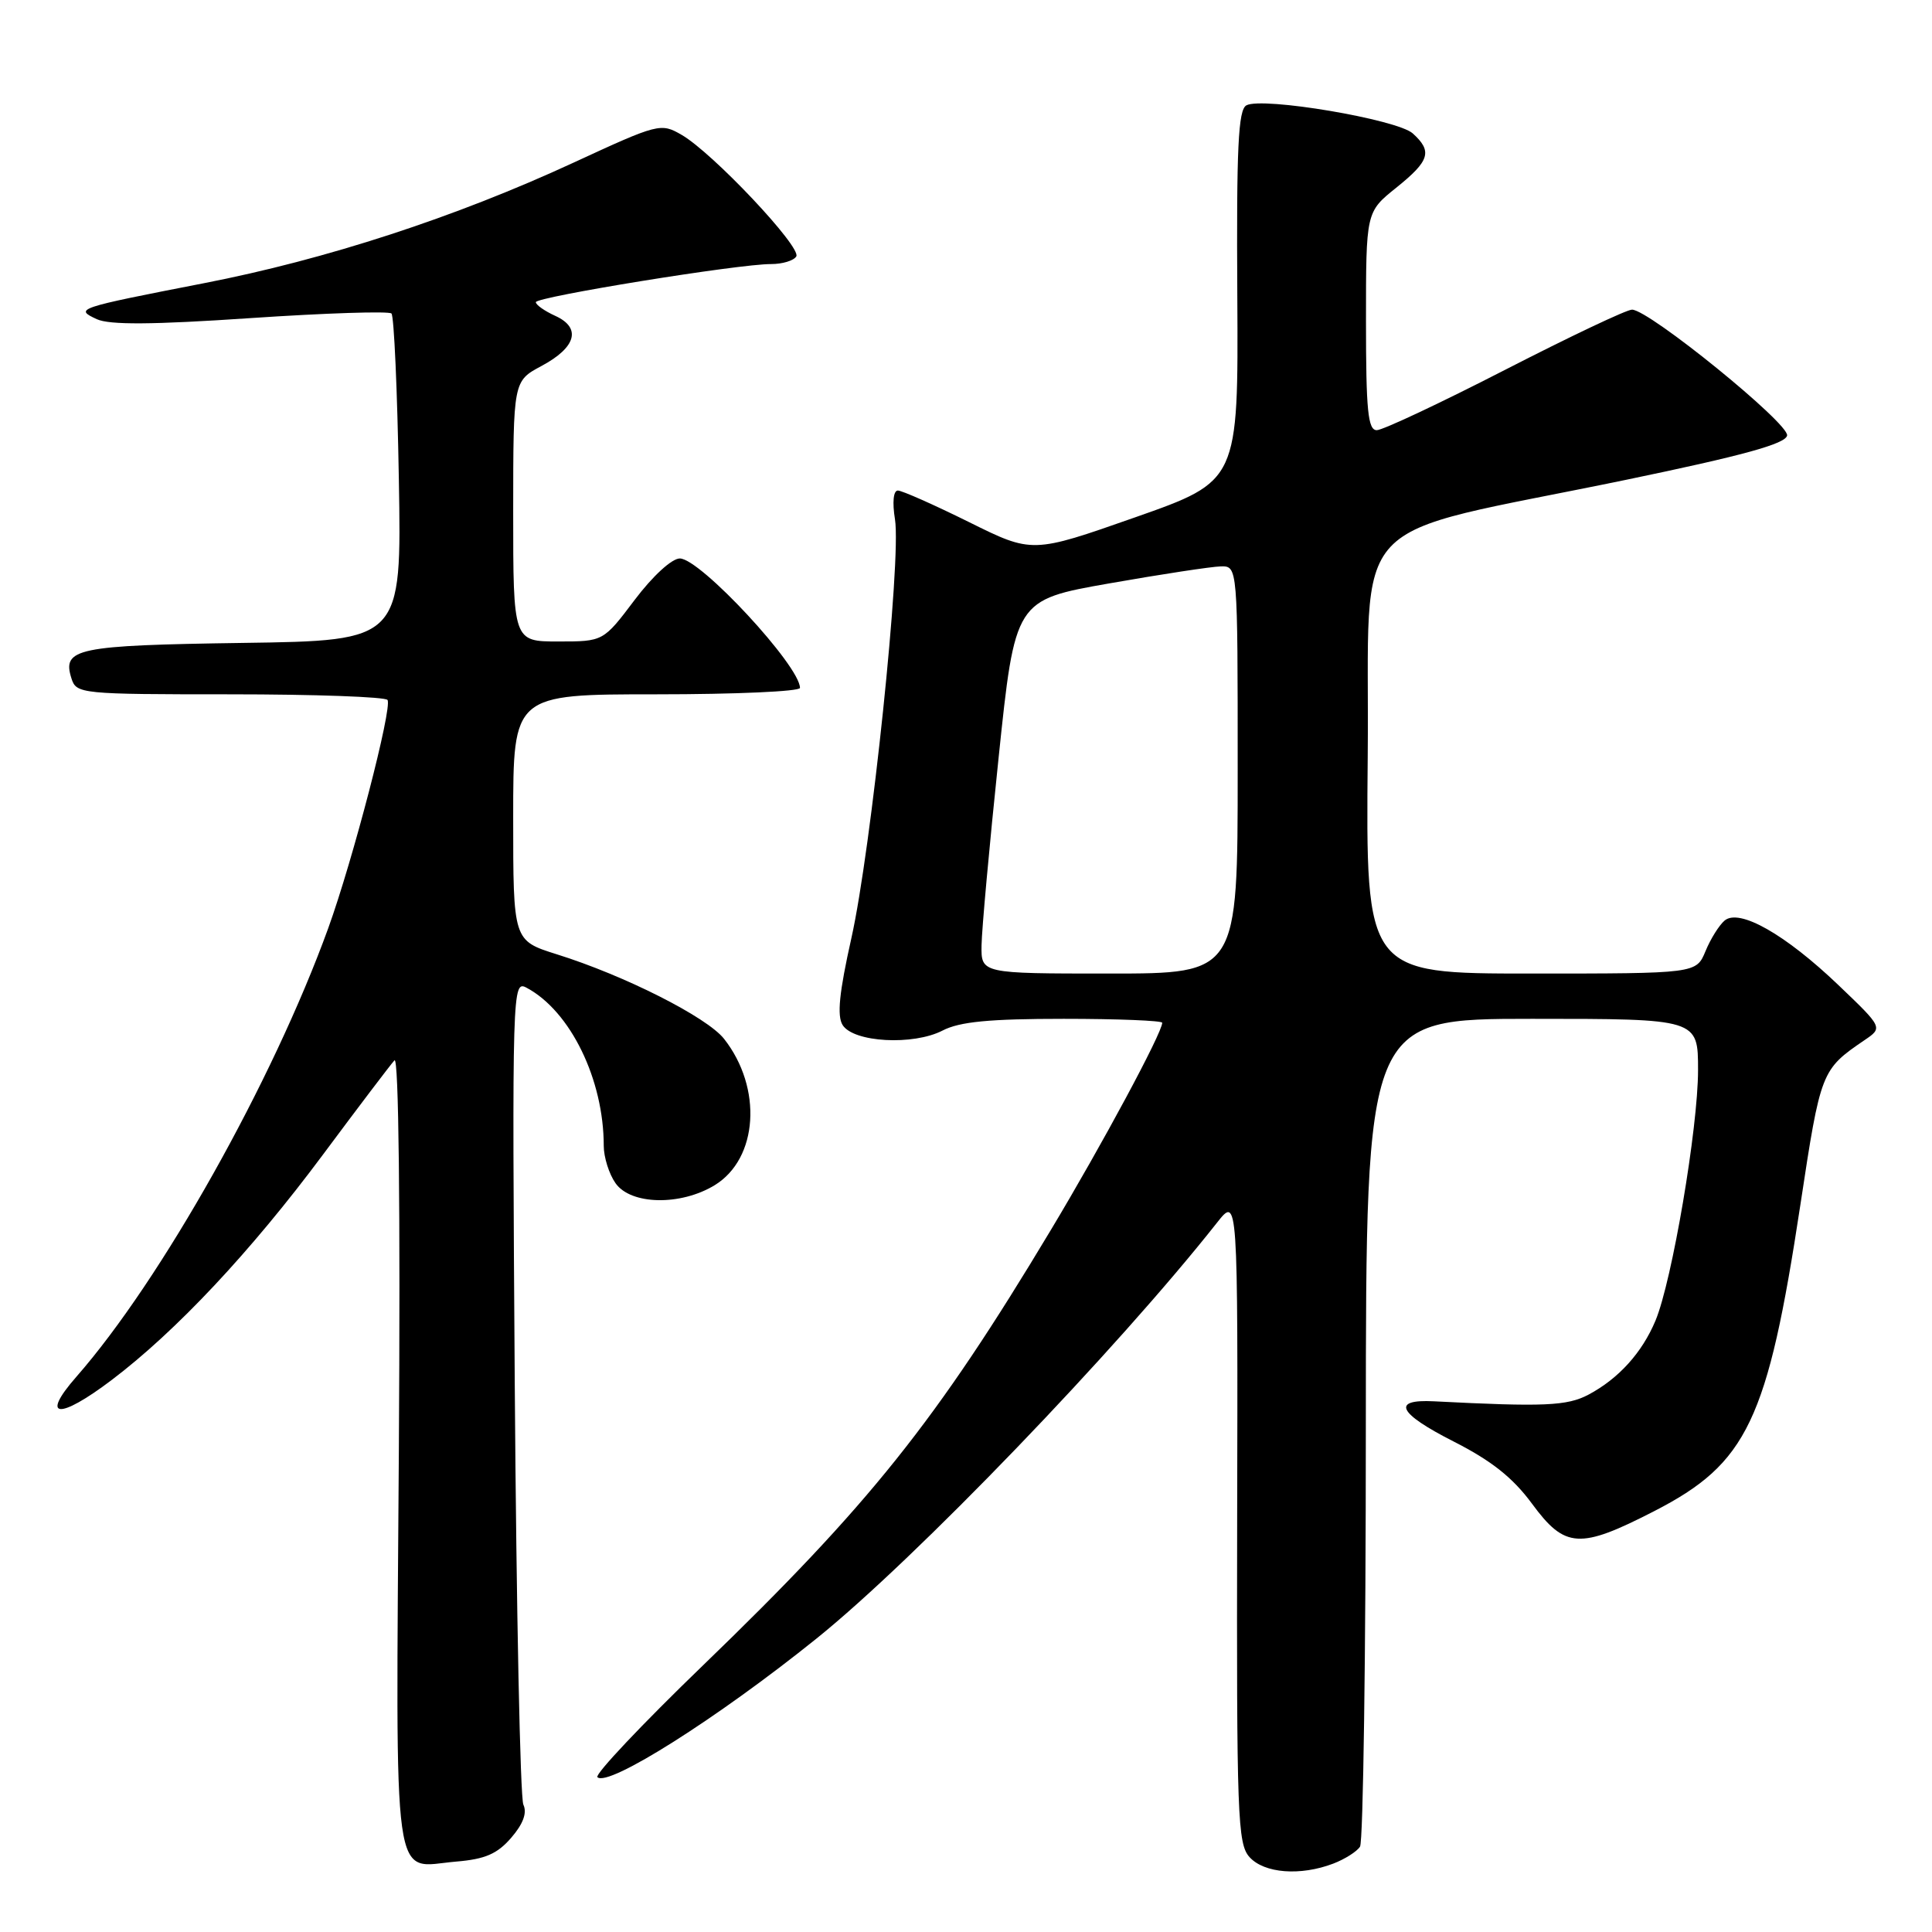 <?xml version="1.0" encoding="UTF-8" standalone="no"?>
<!DOCTYPE svg PUBLIC "-//W3C//DTD SVG 1.1//EN" "http://www.w3.org/Graphics/SVG/1.1/DTD/svg11.dtd" >
<svg xmlns="http://www.w3.org/2000/svg" xmlns:xlink="http://www.w3.org/1999/xlink" version="1.1" viewBox="0 0 256 256">
 <g >
 <path fill="currentColor"
d=" M 176.66 246.94 C 178.20 246.35 179.80 245.34 180.21 244.69 C 180.63 244.03 180.98 219.09 180.98 189.25 C 181.00 135.00 181.00 135.00 203.00 135.00 C 225.00 135.00 225.00 135.00 225.00 141.79 C 225.00 149.46 221.56 169.72 219.36 174.99 C 217.58 179.24 214.49 182.66 210.50 184.79 C 207.65 186.30 204.60 186.43 190.00 185.68 C 184.32 185.39 185.24 187.26 192.60 191.00 C 197.62 193.55 200.45 195.79 203.00 199.25 C 207.37 205.19 209.31 205.31 219.18 200.24 C 231.53 193.90 234.21 188.28 238.56 159.64 C 241.25 141.91 241.32 141.74 247.05 137.83 C 249.50 136.17 249.50 136.17 243.60 130.53 C 236.56 123.80 230.48 120.35 228.53 121.97 C 227.81 122.57 226.66 124.40 225.99 126.03 C 224.76 129.00 224.76 129.00 202.86 129.00 C 180.97 129.00 180.97 129.00 181.23 100.26 C 181.54 67.17 177.57 71.42 215.50 63.57 C 230.93 60.37 236.58 58.82 236.80 57.71 C 237.12 56.15 218.56 41.08 216.26 41.03 C 215.57 41.01 208.01 44.60 199.44 49.00 C 190.87 53.40 183.22 57.00 182.43 57.00 C 181.26 57.00 181.00 54.42 181.00 42.55 C 181.00 28.09 181.00 28.09 185.00 24.88 C 189.46 21.30 189.83 20.06 187.20 17.68 C 185.14 15.82 167.27 12.80 165.15 13.96 C 164.07 14.55 163.83 19.55 163.95 39.22 C 164.09 63.74 164.09 63.74 150.44 68.54 C 136.78 73.34 136.78 73.34 128.38 69.17 C 123.75 66.88 119.52 65.00 118.97 65.00 C 118.38 65.00 118.22 66.54 118.59 68.82 C 119.45 74.19 115.45 112.51 112.81 124.32 C 111.20 131.51 110.89 134.60 111.65 135.82 C 113.10 138.13 121.01 138.56 124.90 136.55 C 127.16 135.38 131.11 135.00 140.95 135.00 C 148.13 135.00 154.00 135.24 154.00 135.52 C 154.00 136.85 146.04 151.66 139.23 163.00 C 124.03 188.34 115.23 199.35 93.16 220.66 C 85.10 228.44 78.80 235.11 79.16 235.48 C 80.53 236.87 95.08 227.67 108.20 217.11 C 121.23 206.63 147.98 178.84 161.27 162.00 C 164.03 158.50 164.03 158.50 163.93 201.33 C 163.85 240.67 163.98 244.32 165.57 246.08 C 167.52 248.23 172.30 248.60 176.66 246.94 Z  M 67.75 243.50 C 69.33 241.67 69.86 240.21 69.35 239.13 C 68.93 238.23 68.42 213.28 68.21 183.67 C 67.85 130.66 67.88 129.86 69.79 130.89 C 75.59 133.99 80.00 143.04 80.00 151.83 C 80.00 153.33 80.70 155.56 81.56 156.78 C 83.58 159.66 90.17 159.80 94.69 157.05 C 100.46 153.53 101.06 144.16 95.94 137.65 C 93.68 134.78 82.75 129.25 73.75 126.44 C 68.00 124.63 68.00 124.63 68.00 108.32 C 68.00 92.00 68.00 92.00 87.00 92.00 C 97.45 92.00 106.00 91.62 106.00 91.15 C 106.00 88.24 92.79 74.00 90.08 74.00 C 89.02 74.00 86.48 76.33 84.09 79.50 C 79.94 85.00 79.94 85.00 73.97 85.00 C 68.00 85.00 68.00 85.00 68.00 67.75 C 68.01 50.50 68.01 50.50 71.74 48.50 C 76.36 46.03 77.07 43.44 73.57 41.85 C 72.16 41.21 71.00 40.39 71.00 40.04 C 71.00 39.34 97.96 34.96 102.19 34.99 C 103.67 34.99 105.17 34.54 105.51 33.98 C 106.25 32.78 94.44 20.25 90.32 17.87 C 87.56 16.27 87.25 16.35 76.00 21.55 C 60.37 28.78 43.18 34.39 27.00 37.53 C 10.12 40.82 9.85 40.91 12.82 42.29 C 14.49 43.07 20.20 43.03 33.20 42.15 C 43.14 41.48 51.54 41.21 51.87 41.54 C 52.21 41.87 52.65 51.76 52.85 63.52 C 53.22 84.89 53.22 84.89 32.16 85.19 C 10.10 85.51 8.20 85.91 9.47 89.90 C 10.12 91.94 10.69 92.00 30.51 92.00 C 41.71 92.00 51.09 92.34 51.35 92.75 C 52.00 93.81 46.75 113.99 43.49 123.00 C 36.12 143.32 21.36 169.61 10.11 182.44 C 5.29 187.94 7.78 188.17 14.78 182.87 C 23.33 176.40 33.22 165.86 42.79 153.00 C 47.49 146.68 51.76 141.05 52.27 140.50 C 52.83 139.89 53.06 159.94 52.85 192.29 C 52.46 251.73 51.85 247.40 60.44 246.67 C 64.29 246.35 65.90 245.65 67.75 243.50 Z  M 130.06 125.25 C 130.09 123.19 131.10 112.05 132.31 100.50 C 134.50 79.50 134.50 79.50 147.00 77.30 C 153.88 76.09 160.51 75.08 161.75 75.05 C 164.00 75.00 164.00 75.00 164.00 102.00 C 164.00 129.00 164.00 129.00 147.00 129.00 C 130.00 129.00 130.00 129.00 130.06 125.25 Z "/>
</g>
</svg>